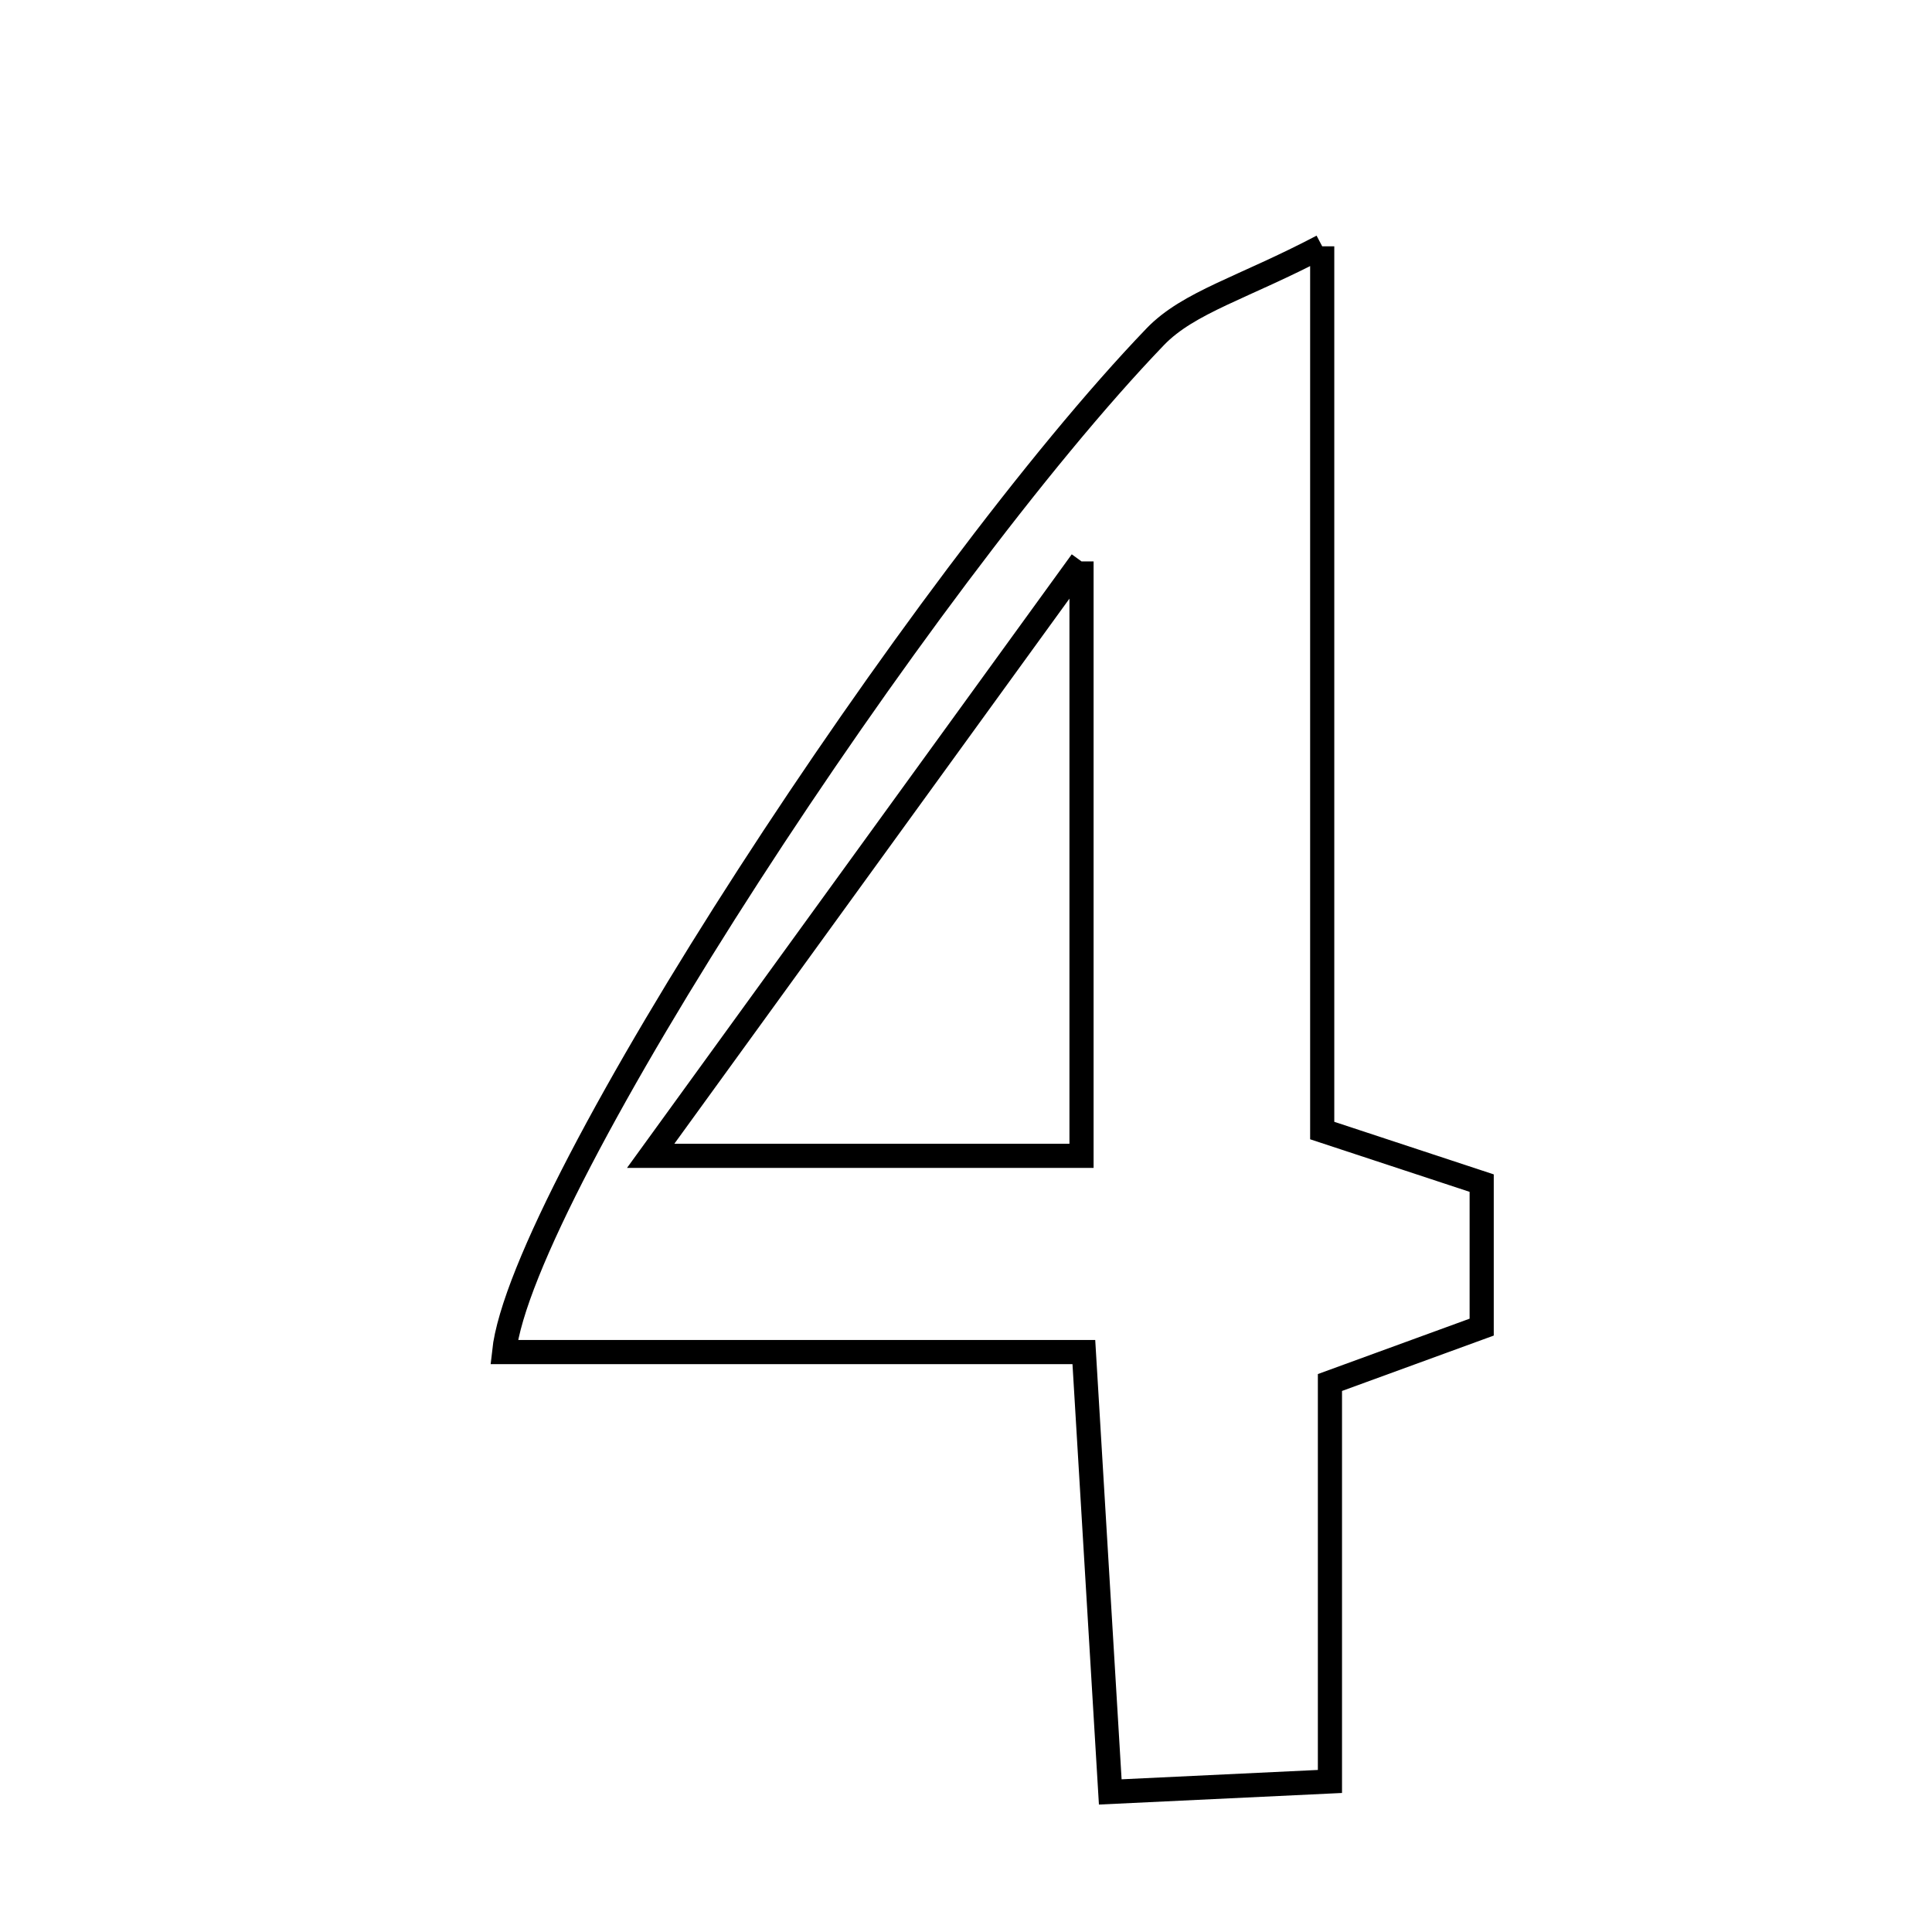<svg xmlns="http://www.w3.org/2000/svg" viewBox="0.0 0.0 24.0 24.0" height="200px" width="200px"><path fill="none" stroke="black" stroke-width=".3" stroke-opacity="1.0"  filling="0" d="M16.425 3.06 C16.425 7.145 16.425 10.53 16.425 14.044 C17.121 14.273 17.741 14.477 18.406 14.697 C18.406 15.304 18.406 15.89 18.406 16.486 C17.768 16.719 17.209 16.923 16.521 17.174 C16.521 18.742 16.521 20.298 16.521 22.13 C15.582 22.175 14.777 22.213 13.792 22.26 C13.683 20.451 13.586 18.836 13.464 16.796 C11.016 16.796 8.654 16.796 6.262 16.796 C6.476 14.808 11.453 7.199 14.351 4.183 C14.767 3.751 15.447 3.575 16.425 3.06"></path>
<path fill="none" stroke="black" stroke-width=".3" stroke-opacity="1.0"  filling="0" d="M13.435 6.974 C13.435 9.774 13.435 11.94 13.435 14.358 C11.663 14.358 10.111 14.358 8.083 14.358 C9.875 11.887 11.468 9.689 13.435 6.974"></path></svg>